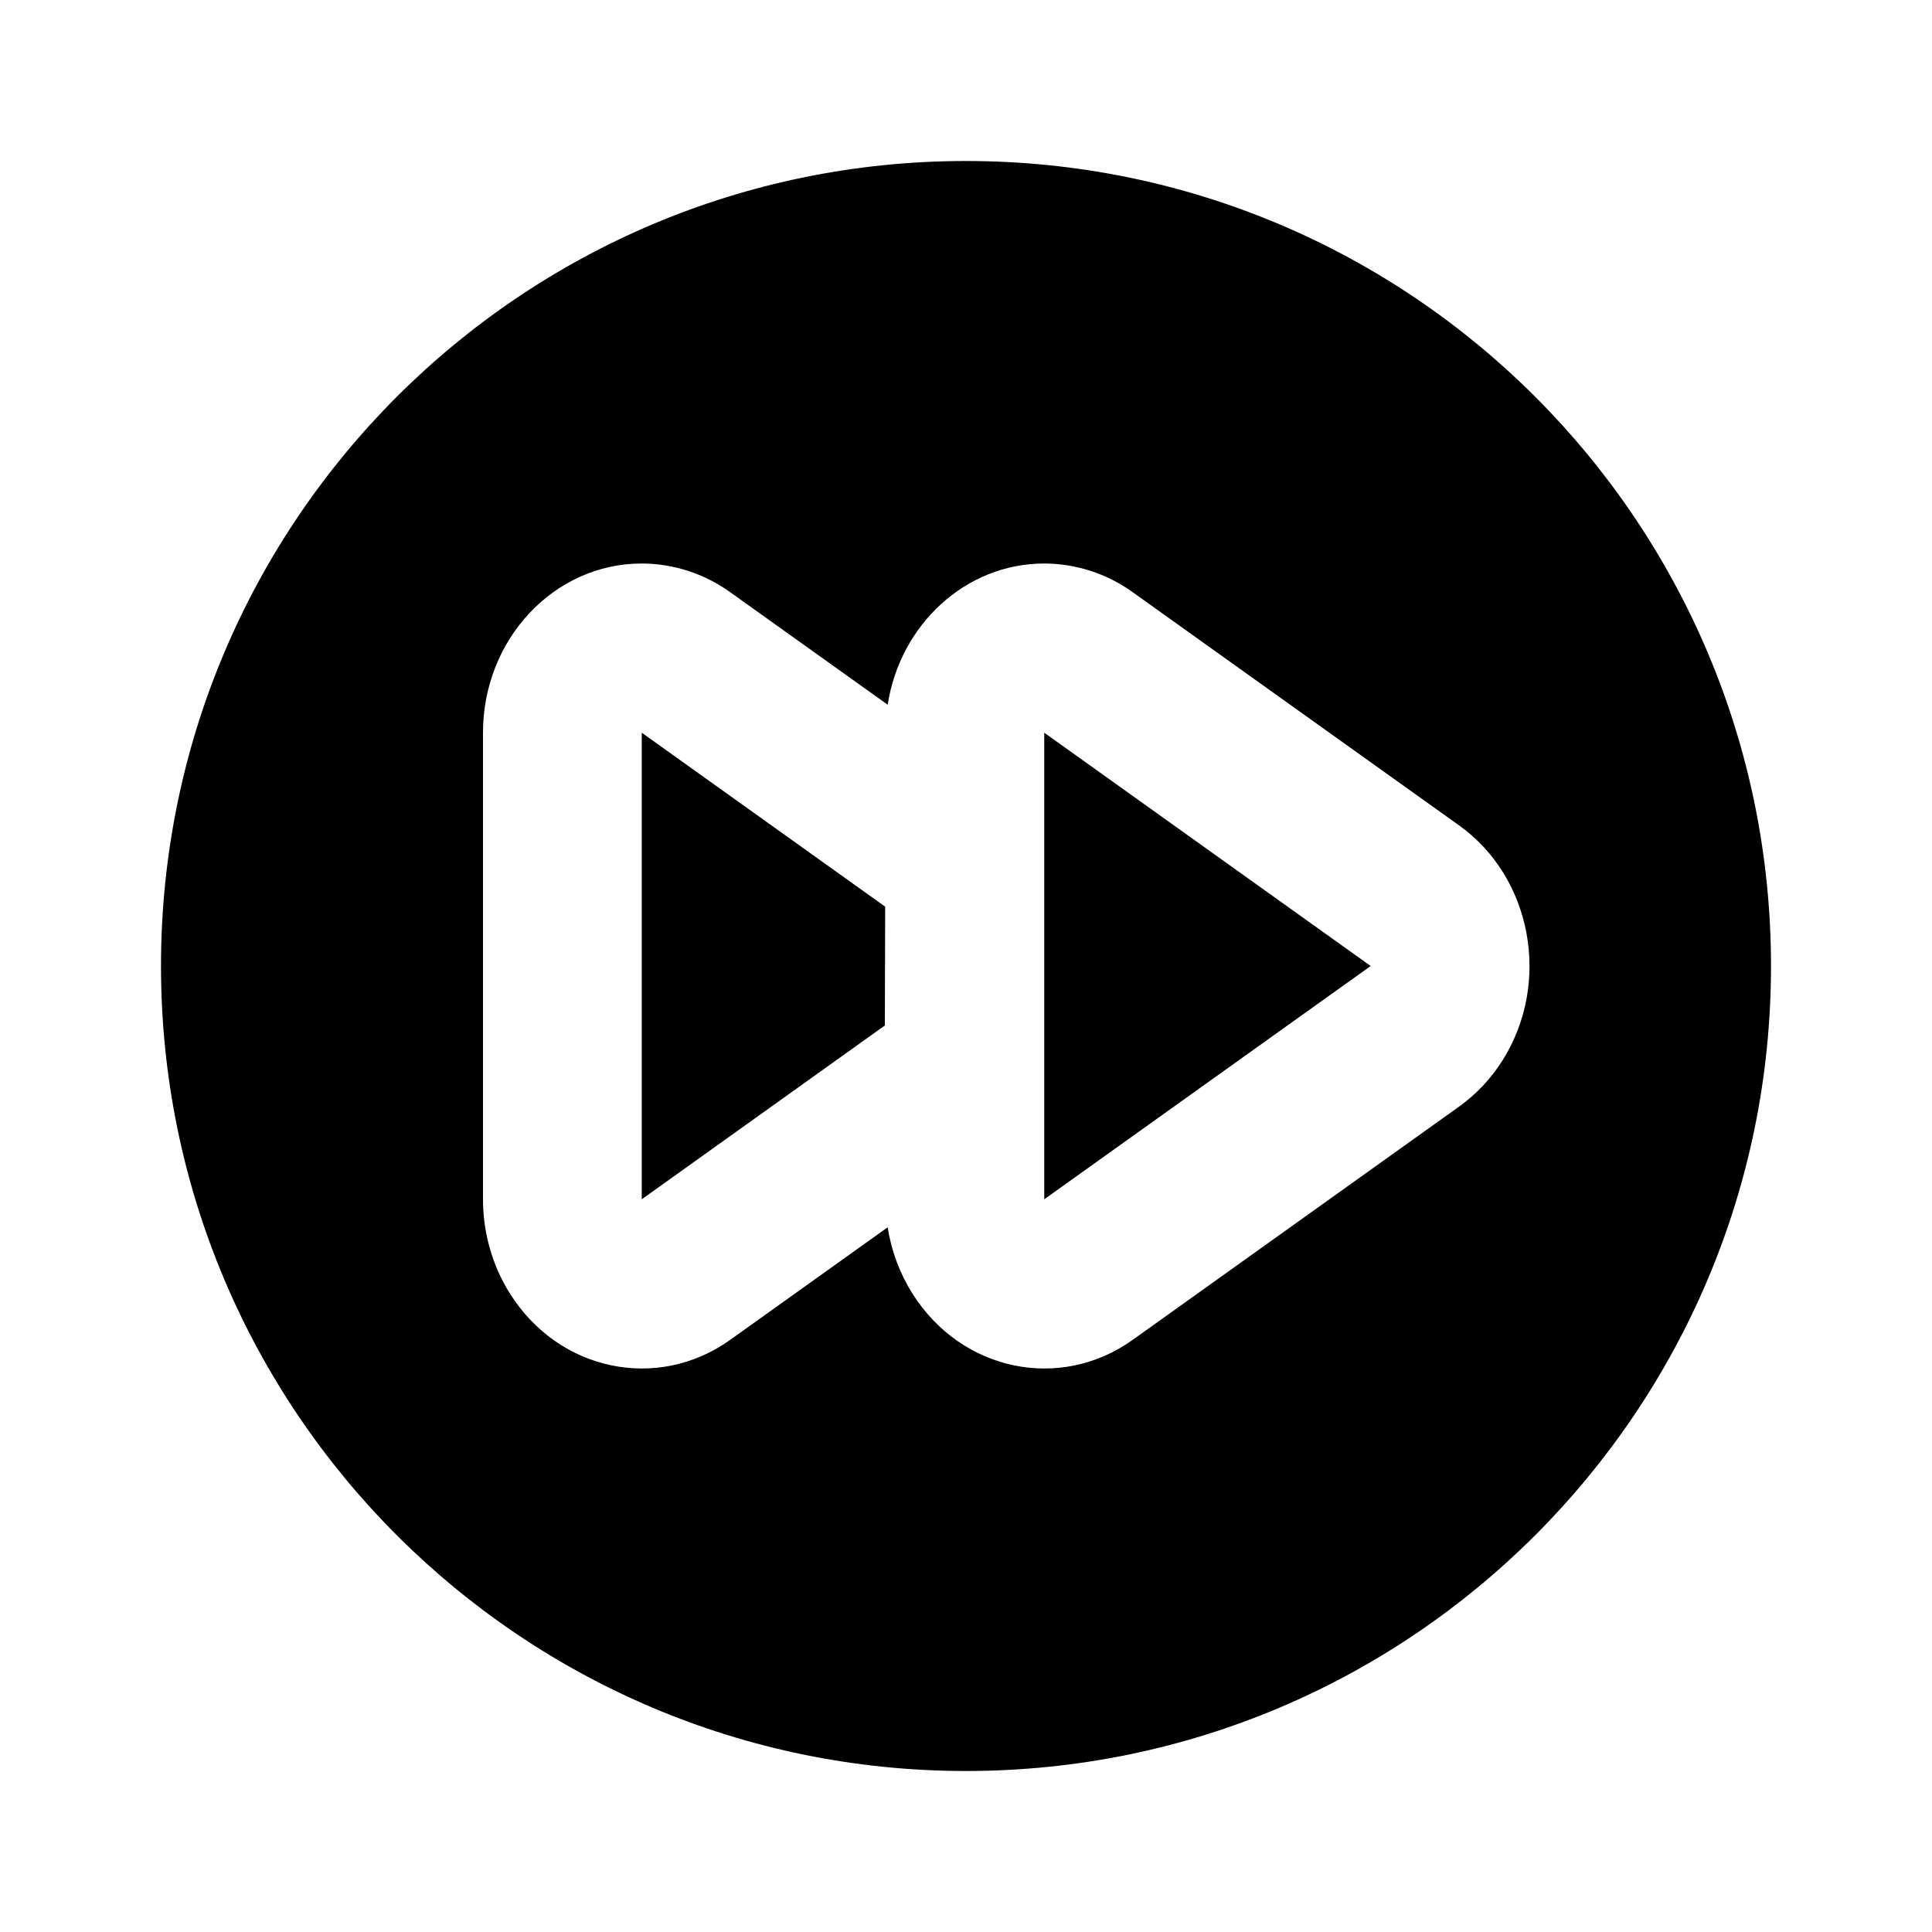 <svg width="24" height="24" viewBox="0 0 24 24" fill="none" xmlns="http://www.w3.org/2000/svg">
<path d="M11.027 15.246C11.073 15.539 11.177 15.819 11.334 16.068C11.941 17.033 13.166 17.29 14.071 16.644L18.126 13.746C18.339 13.593 18.523 13.398 18.666 13.171C19.272 12.206 19.031 10.901 18.126 10.254L14.07 7.356C13.75 7.126 13.366 7.001 12.972 7C11.994 7 11.182 7.759 11.027 8.754L9.07 7.356C8.75 7.126 8.366 7.001 7.972 7C6.883 7 6 7.941 6 9.102V14.898C6 15.315 6.116 15.722 6.334 16.068C6.941 17.033 8.166 17.29 9.071 16.644L11.027 15.246ZM12 22C6.477 22 2 17.523 2 12C2 6.477 6.477 2 12 2C17.523 2 22 6.477 22 12C22 17.523 17.523 22 12 22ZM12.972 9.102V14.898L17.027 12L12.972 9.102ZM7.972 9.102V14.898L10.992 12.739L10.996 11.263L7.972 9.102Z" fill="black"/>
</svg>

